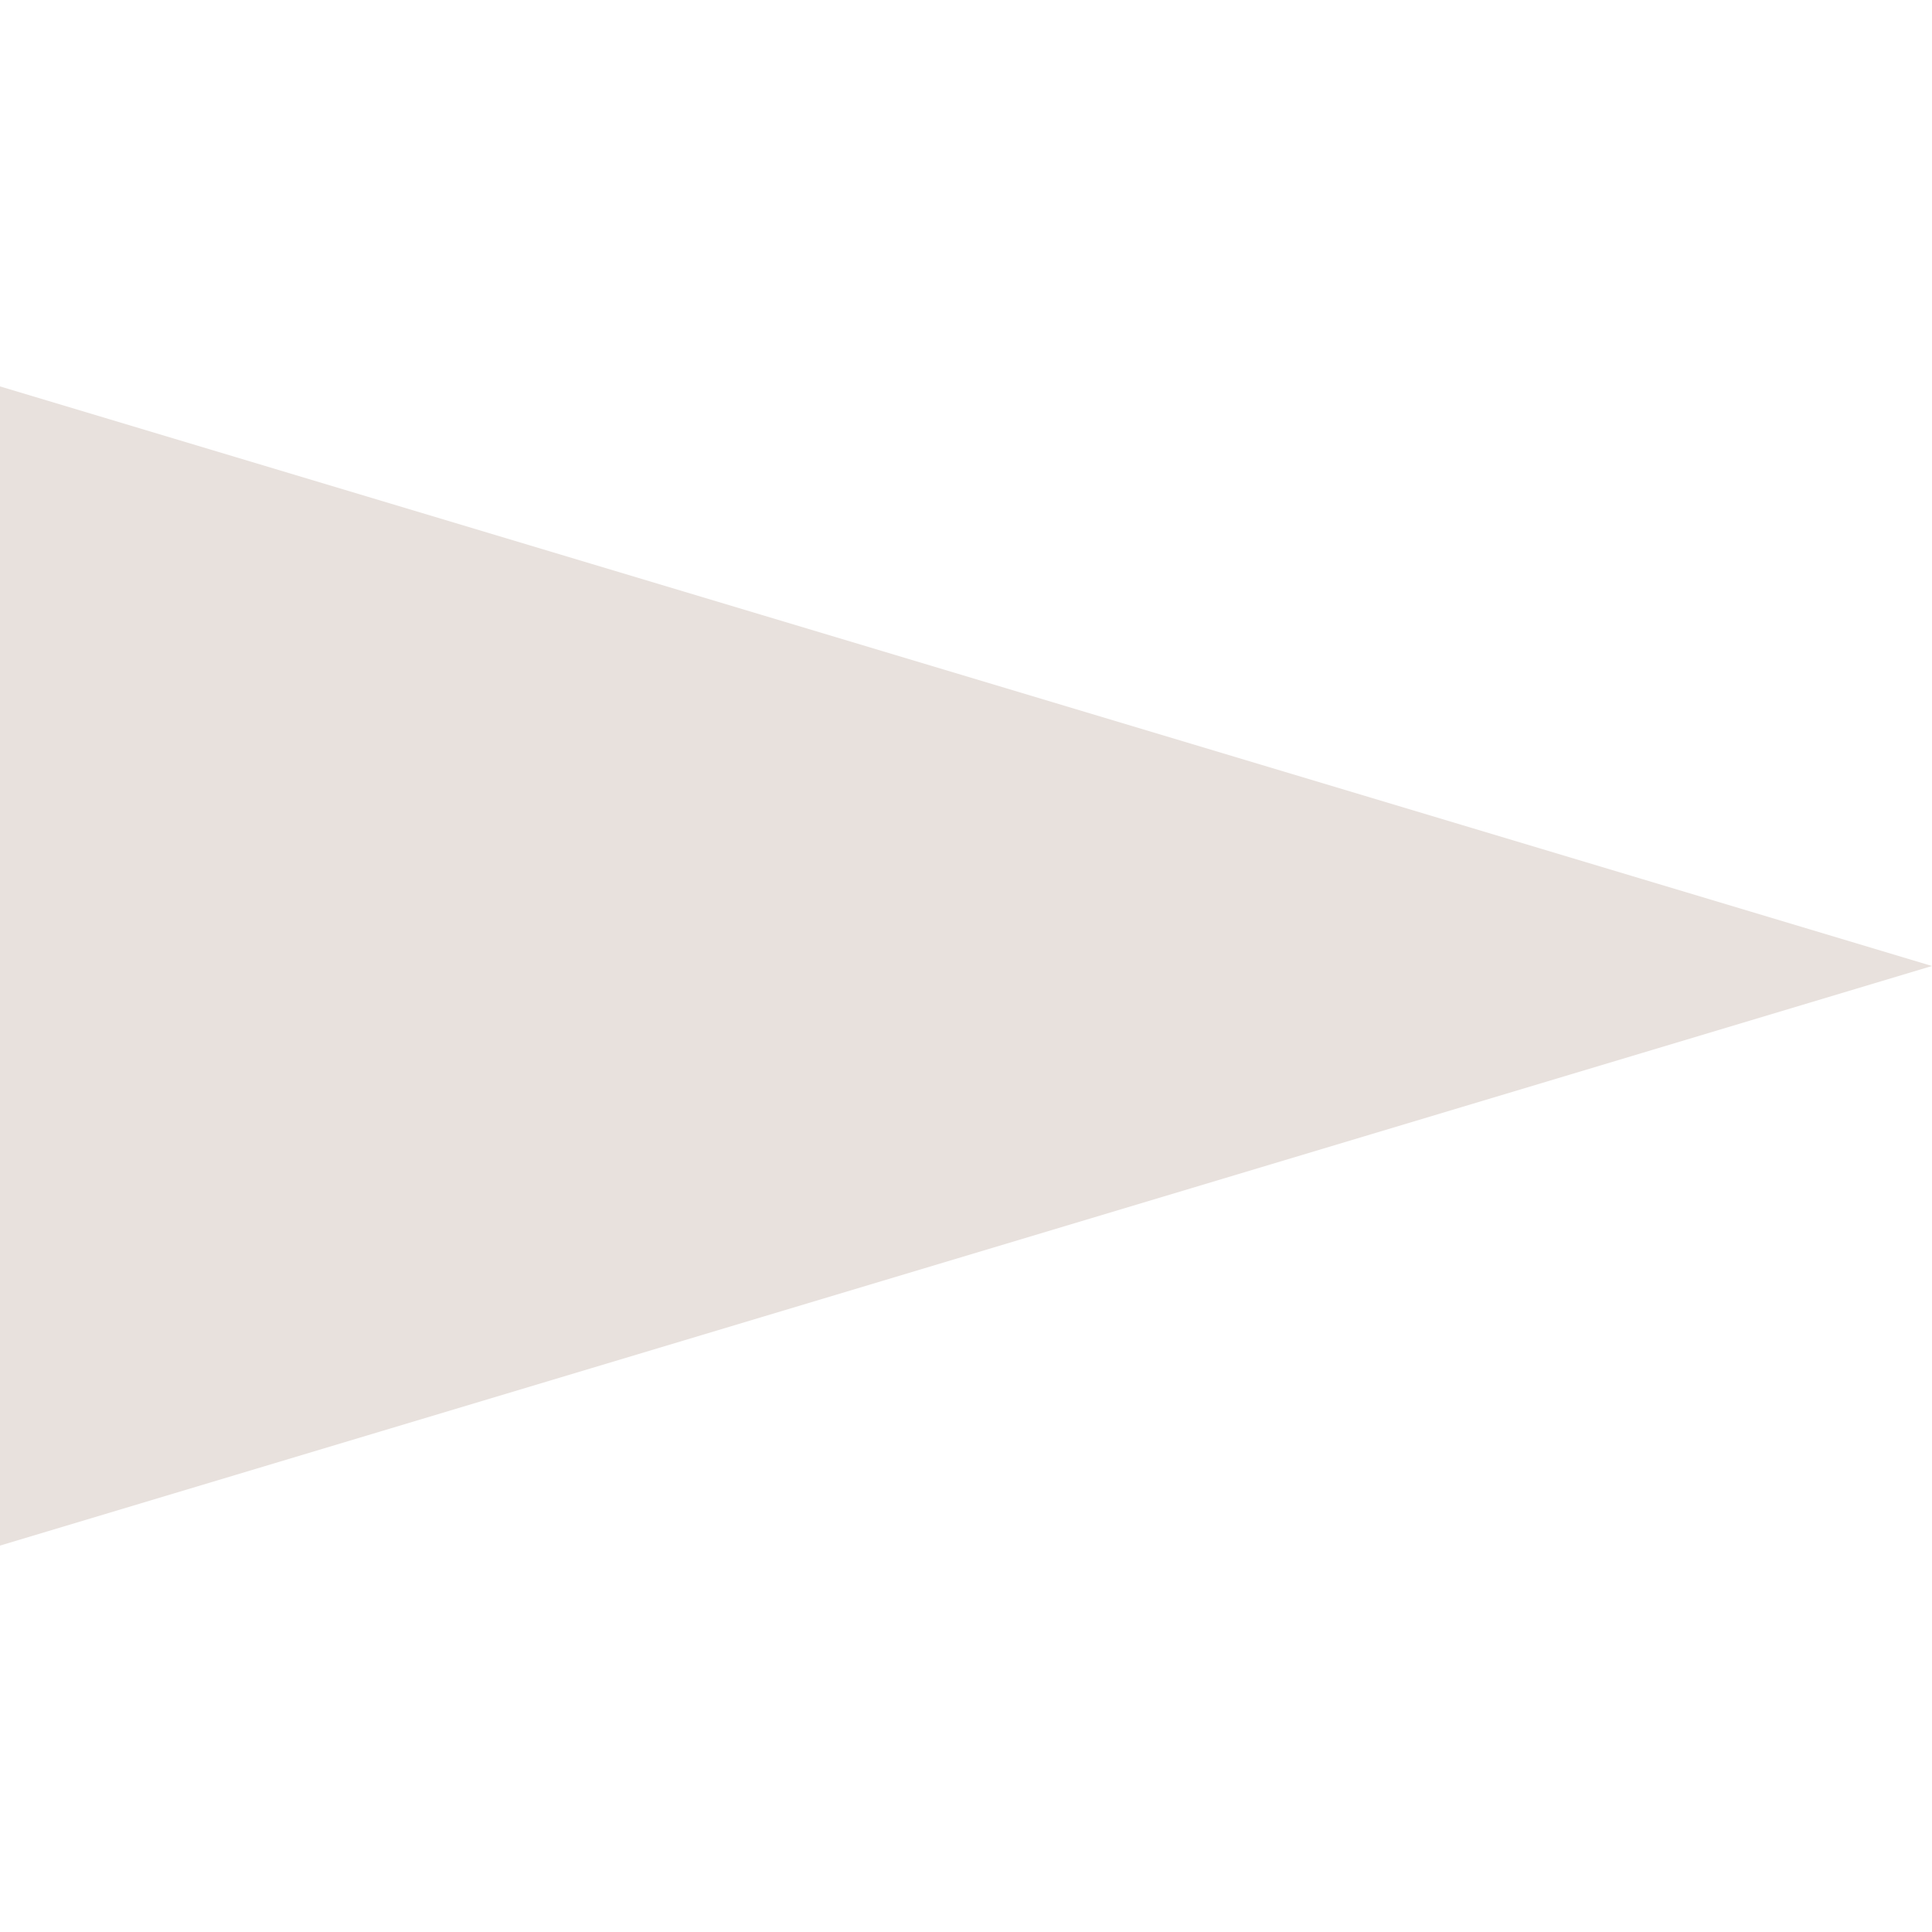 <svg width="10" height="10" viewBox="0 0 10 10" fill="none" xmlns="http://www.w3.org/2000/svg">
<g clip-path="url(#clip0_96_4416)">
<path d="M10 5L-8.82125e-07 8L-9.53674e-07 2L10 5Z" fill="#E8E1DD"/>
</g>
<defs>
<clipPath id="clip0_96_4416">
<rect width="10" height="10" fill="white"/>
</clipPath>
</defs>
</svg>
